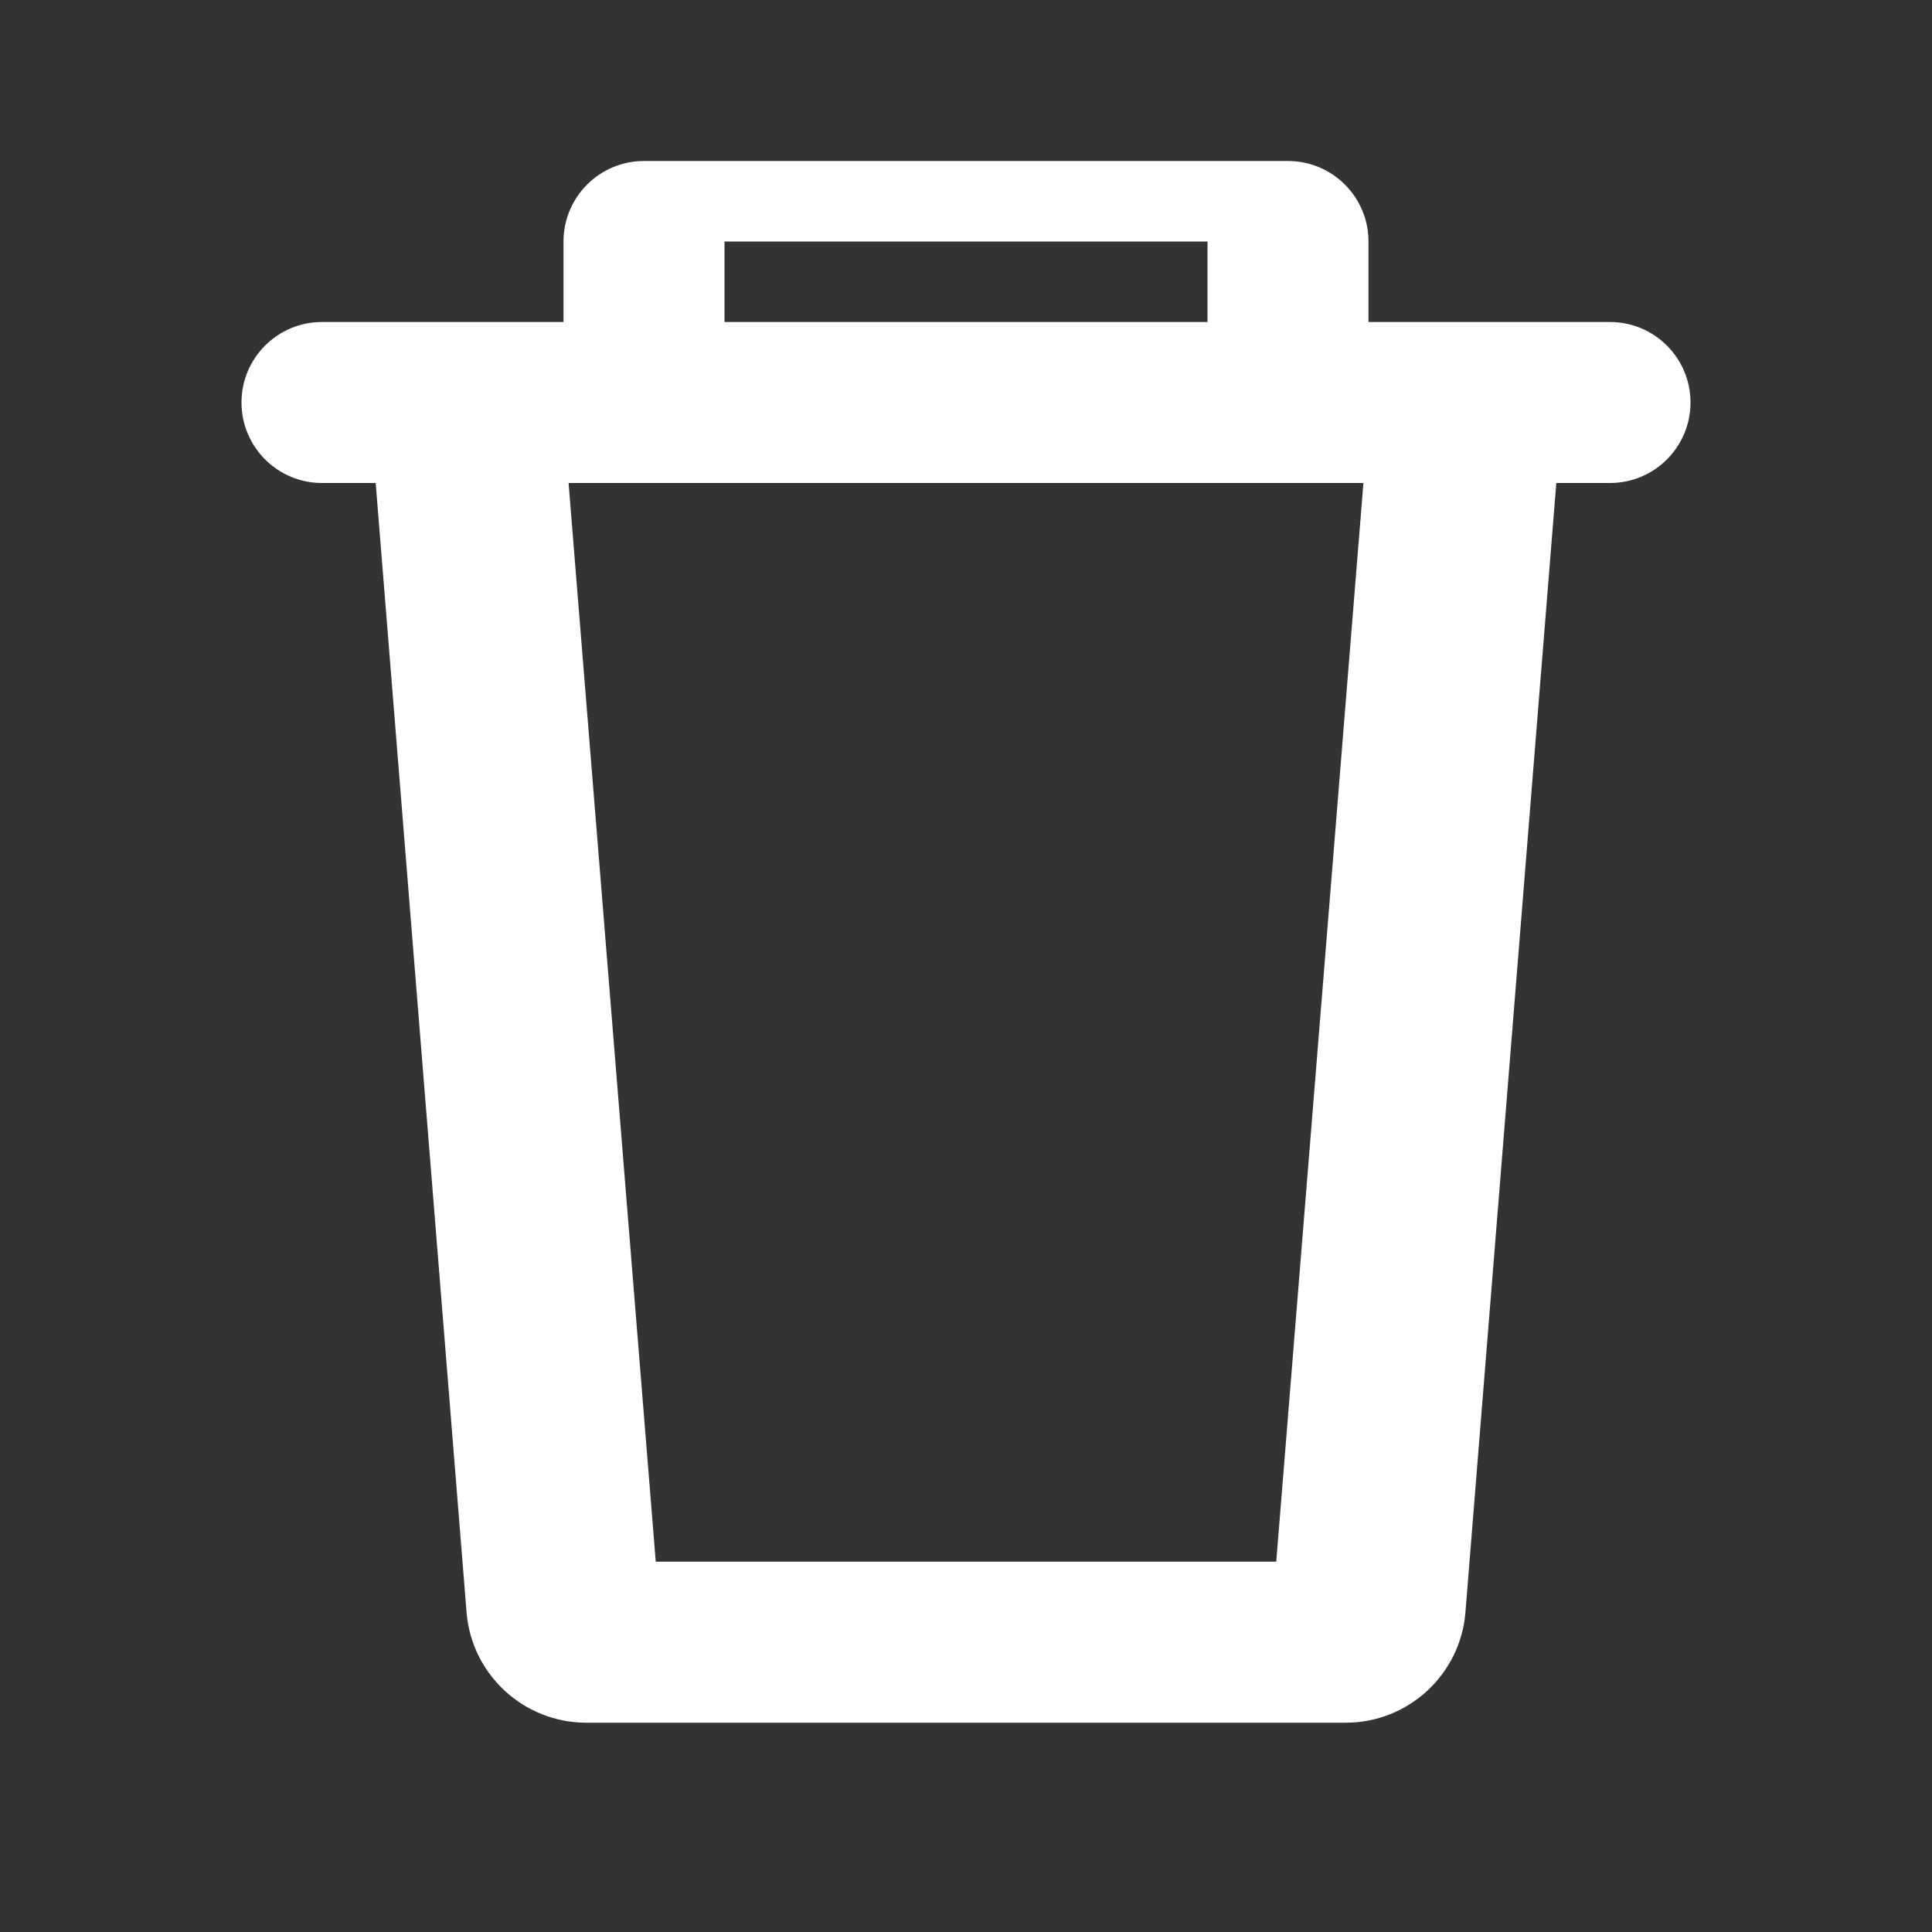 <svg width="18" height="18" viewBox="0 0 24 24" fill="none" xmlns="http://www.w3.org/2000/svg">
  <rect x="0" y="0" width="24" height="24" fill="#333333" stroke="none"/>
  <!-- Trash Can Base -->
  <path fill-rule="evenodd" clip-rule="evenodd" 
        d="M7 4V3C7 2.448 7.448 2 8 2H16C16.552 2 17 2.448 17 3V4H20C20.552 4 21 4.448 21 5C21 5.552 20.552 6 20 6H19.333L18.204 20.03C18.141 20.803 17.493 21.4 16.718 21.4H7.283C6.507 21.4 5.859 20.803 5.796 20.03L4.667 6H4C3.448 6 3 5.552 3 5C3 4.448 3.448 4 4 4H7ZM9 4H15V3H9V4ZM7.063 6L8.146 19.4H15.854L16.937 6H7.063Z" 
        fill="white"/>
</svg>
